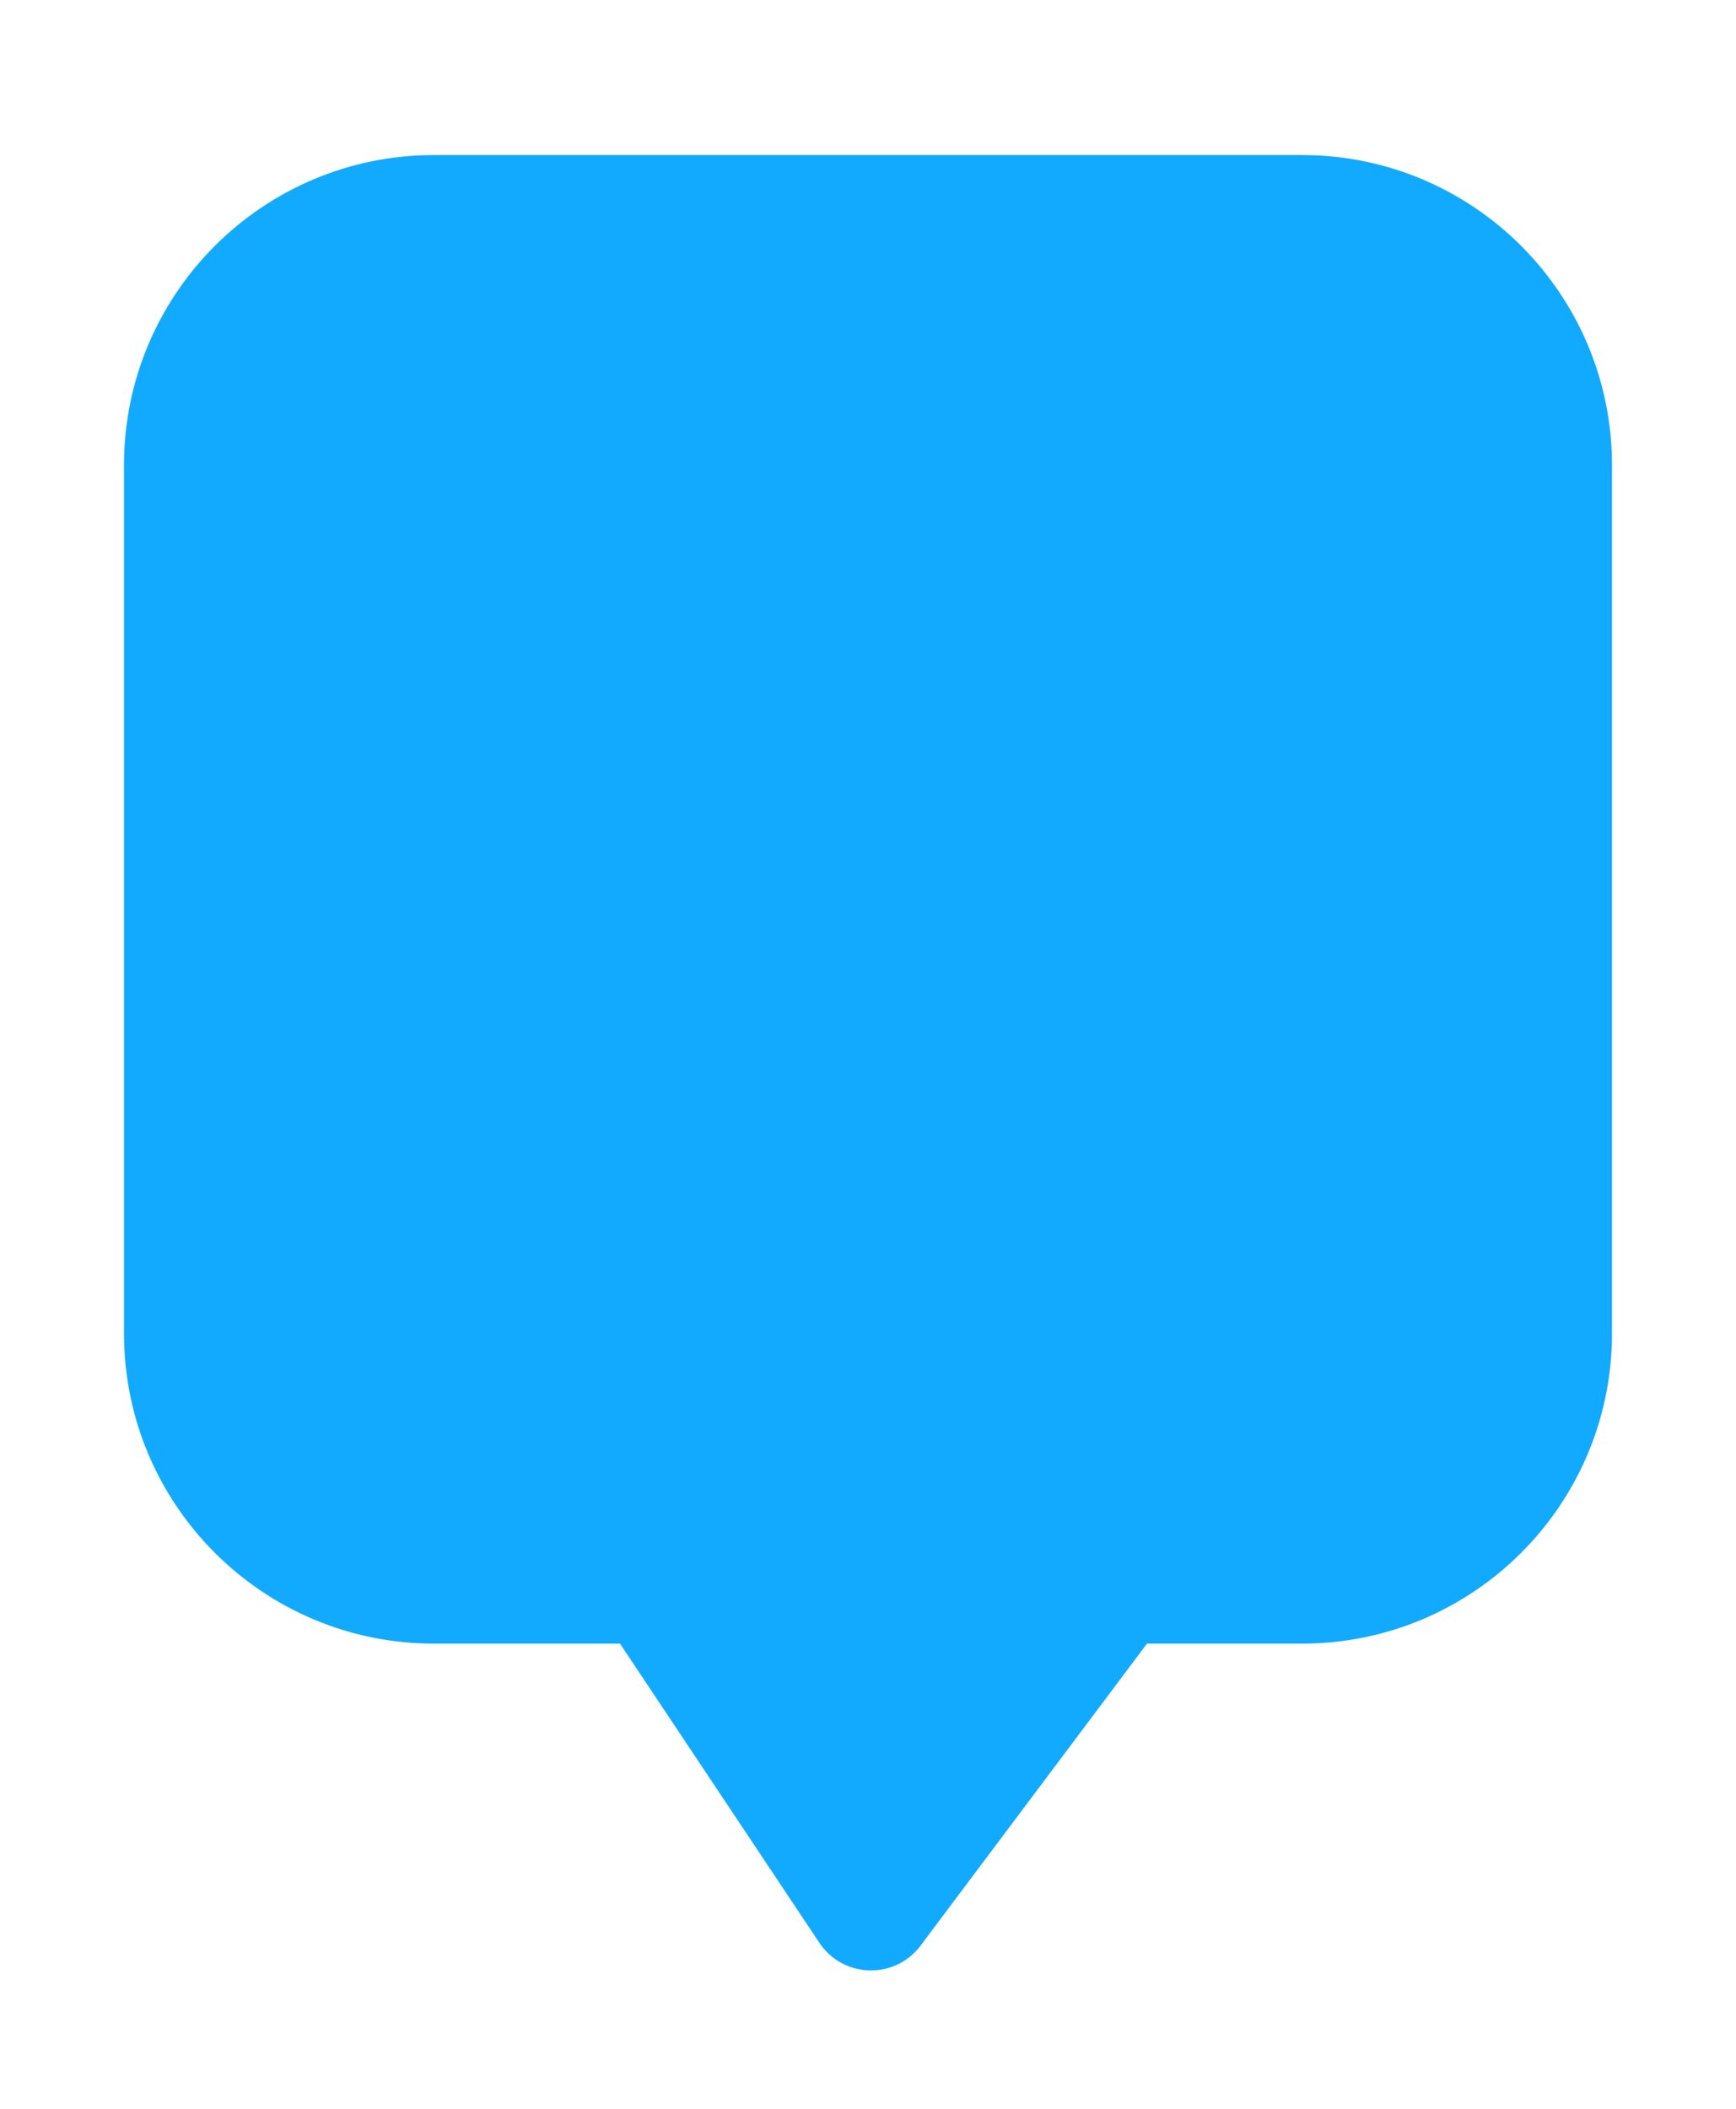 <svg xmlns="http://www.w3.org/2000/svg" width="28" height="34" viewBox="0 0 28 34" fill="none">
  <g filter="url(#filter0_d_981_10892)">
    <path d="M1 6.5C1 3.739 3.239 1.5 6 1.5H20C22.761 1.5 25 3.739 25 6.5V20.5C25 23.261 22.761 25.5 20 25.5H17.5L13.848 30.369C13.434 30.921 12.599 30.898 12.216 30.324L9 25.5H6C3.239 25.5 1 23.261 1 20.5V6.5Z" fill="#12AAFF"/>
  </g>
  <defs>
    <filter id="filter0_d_981_10892" x="0" y="0.5" width="28" height="34" filterUnits="userSpaceOnUse" color-interpolation-filters="sRGB">
      <feFlood flood-opacity="0" result="BackgroundImageFix"/>
      <feColorMatrix in="SourceAlpha" type="matrix" values="0 0 0 0 0 0 0 0 0 0 0 0 0 0 0 0 0 0 127 0" result="hardAlpha"/>
      <feOffset dx="1" dy="1"/>
      <feGaussianBlur stdDeviation="1"/>
      <feComposite in2="hardAlpha" operator="out"/>
      <feColorMatrix type="matrix" values="0 0 0 0 0 0 0 0 0 0 0 0 0 0 0 0 0 0 0.25 0"/>
      <feBlend mode="normal" in2="BackgroundImageFix" result="effect1_dropShadow_981_10892"/>
      <feBlend mode="normal" in="SourceGraphic" in2="effect1_dropShadow_981_10892" result="shape"/>
    </filter>
  </defs>
</svg>